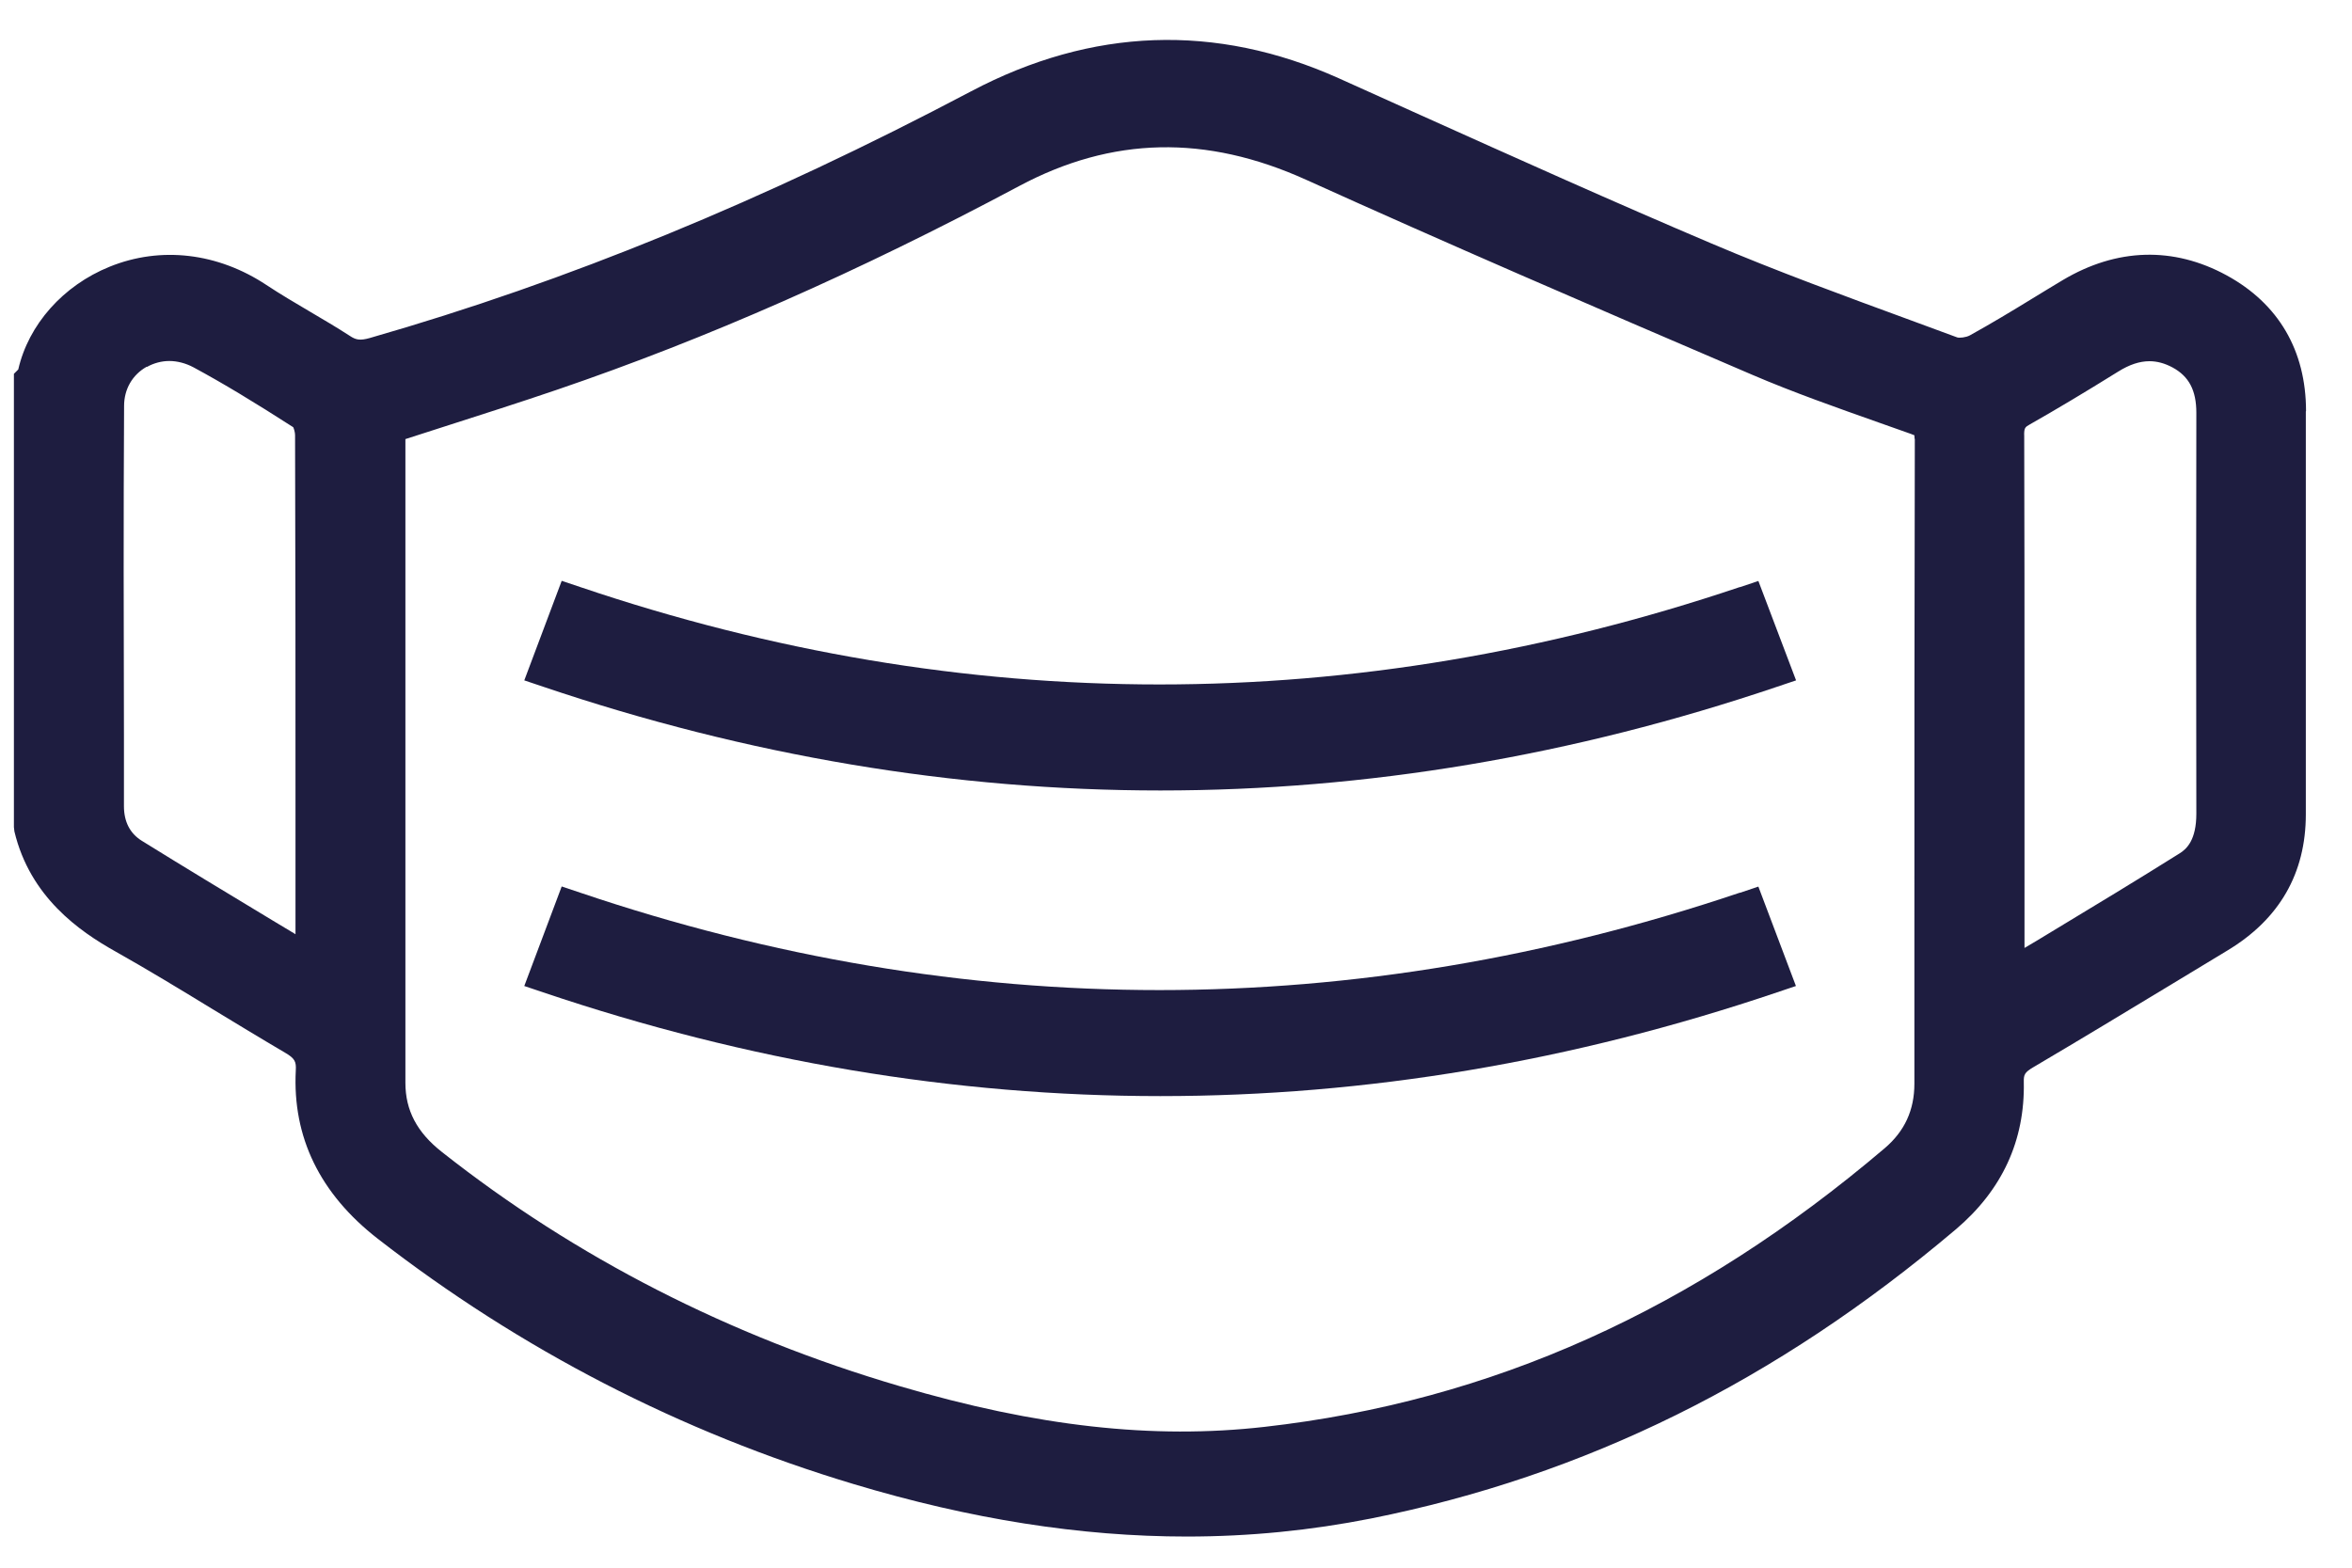 <svg fill="none" height="22" viewBox="0 0 33 22" width="33" xmlns="http://www.w3.org/2000/svg" xmlns:xlink="http://www.w3.org/1999/xlink"><clipPath id="a"><path d="m.196.561h32.159v21h-32.159z"/></clipPath><g clip-path="url(#a)" fill="#1e1d40"><path d="m32.355 5.771c0-.851-.385-1.509-1.114-1.907-.746-.407-1.541-.384-2.298.066-.142.086-.285.171-.427.259-.285.175-.581.353-.877.517-.054.03-.148.039-.178.029l-.64-.236c-.929-.341-1.891-.692-2.81-1.083-1.371-.582-2.751-1.203-4.087-1.804-.381-.171-.76-.343-1.141-.514-1.726-.774-3.463-.712-5.159.184-2.908 1.536-5.666 2.667-8.434 3.461-.142.041-.2.025-.281-.029-.185-.12-.376-.232-.561-.341-.203-.12-.413-.243-.609-.373-.683-.453-1.484-.548-2.201-.257-.653.264-1.138.812-1.282 1.442l-.061.061v6.361l.007.061c.22.921.912 1.401 1.415 1.683.457.257.914.535 1.356.805.335.203.681.414 1.025.616.141.082.159.127.152.25-.048.937.339 1.731 1.149 2.361 2.003 1.556 4.251 2.716 6.682 3.445 1.635.491 3.18.735 4.671.735.879 0 1.737-.086 2.583-.253 3.006-.601 5.689-1.927 8.204-4.056.651-.551.973-1.247.956-2.071-.002-.102.011-.134.135-.207.653-.385 1.313-.785 1.95-1.17l.773-.468c.729-.439 1.099-1.083 1.099-1.911v-5.654zm-3.955.334c0-.1.013-.111.078-.148.368-.209.762-.444 1.241-.742.157-.098.3-.146.44-.146.107 0 .213.029.322.087.231.125.335.321.335.637-.004 1.875-.004 3.75 0 5.626 0 .366-.133.494-.235.557-.599.376-1.201.74-1.837 1.124-.111.068-.224.136-.339.203v-3.196c0-1.335 0-2.671-.004-4.005zm-1.534.055c-.006 2.38-.006 4.76-.006 7.139v1.909c0 .371-.137.667-.416.905-2.671 2.271-5.518 3.551-8.704 3.911-1.563.177-3.188-.004-5.115-.571-2.388-.701-4.551-1.807-6.425-3.287-.35-.275-.512-.584-.512-.971 0-2.881 0-5.763 0-8.644v-.389c.181-.059.363-.116.544-.175.522-.168 1.06-.339 1.587-.519 2.096-.715 4.216-1.649 6.48-2.857 1.304-.696 2.621-.724 4.025-.089 1.965.889 3.924 1.736 6.26 2.737.583.25 1.188.462 1.772.669.152.054.303.107.455.161.028.011.043.018.048.018 0 .007.004.023.004.05zm-24.806-1.01c.098-.055.207-.084.316-.084.109 0 .229.03.339.089.413.223.845.484 1.399.84.011.023.026.073.026.112.006 1.756.006 3.511.006 5.267v1.736l-.318-.191c-.636-.384-1.236-.746-1.837-1.119-.167-.103-.252-.268-.252-.487v-1.013c-.004-1.509-.007-3.069.002-4.603 0-.237.117-.437.316-.55z"/><path d="m24.412 8.238c-5.411 1.823-10.885 1.823-16.272 0l-.259-.087-.525 1.397.265.089c2.875.971 5.768 1.456 8.66 1.456 2.891 0 5.785-.485 8.654-1.456l.265-.089-.529-1.395-.259.087z"/><path d="m24.412 12.527c-5.411 1.823-10.885 1.823-16.272 0l-.259-.087-.525 1.397.265.089c2.875.971 5.768 1.456 8.66 1.456 2.891 0 5.783-.485 8.652-1.456l.265-.089-.527-1.395-.259.087z"/></g></svg>